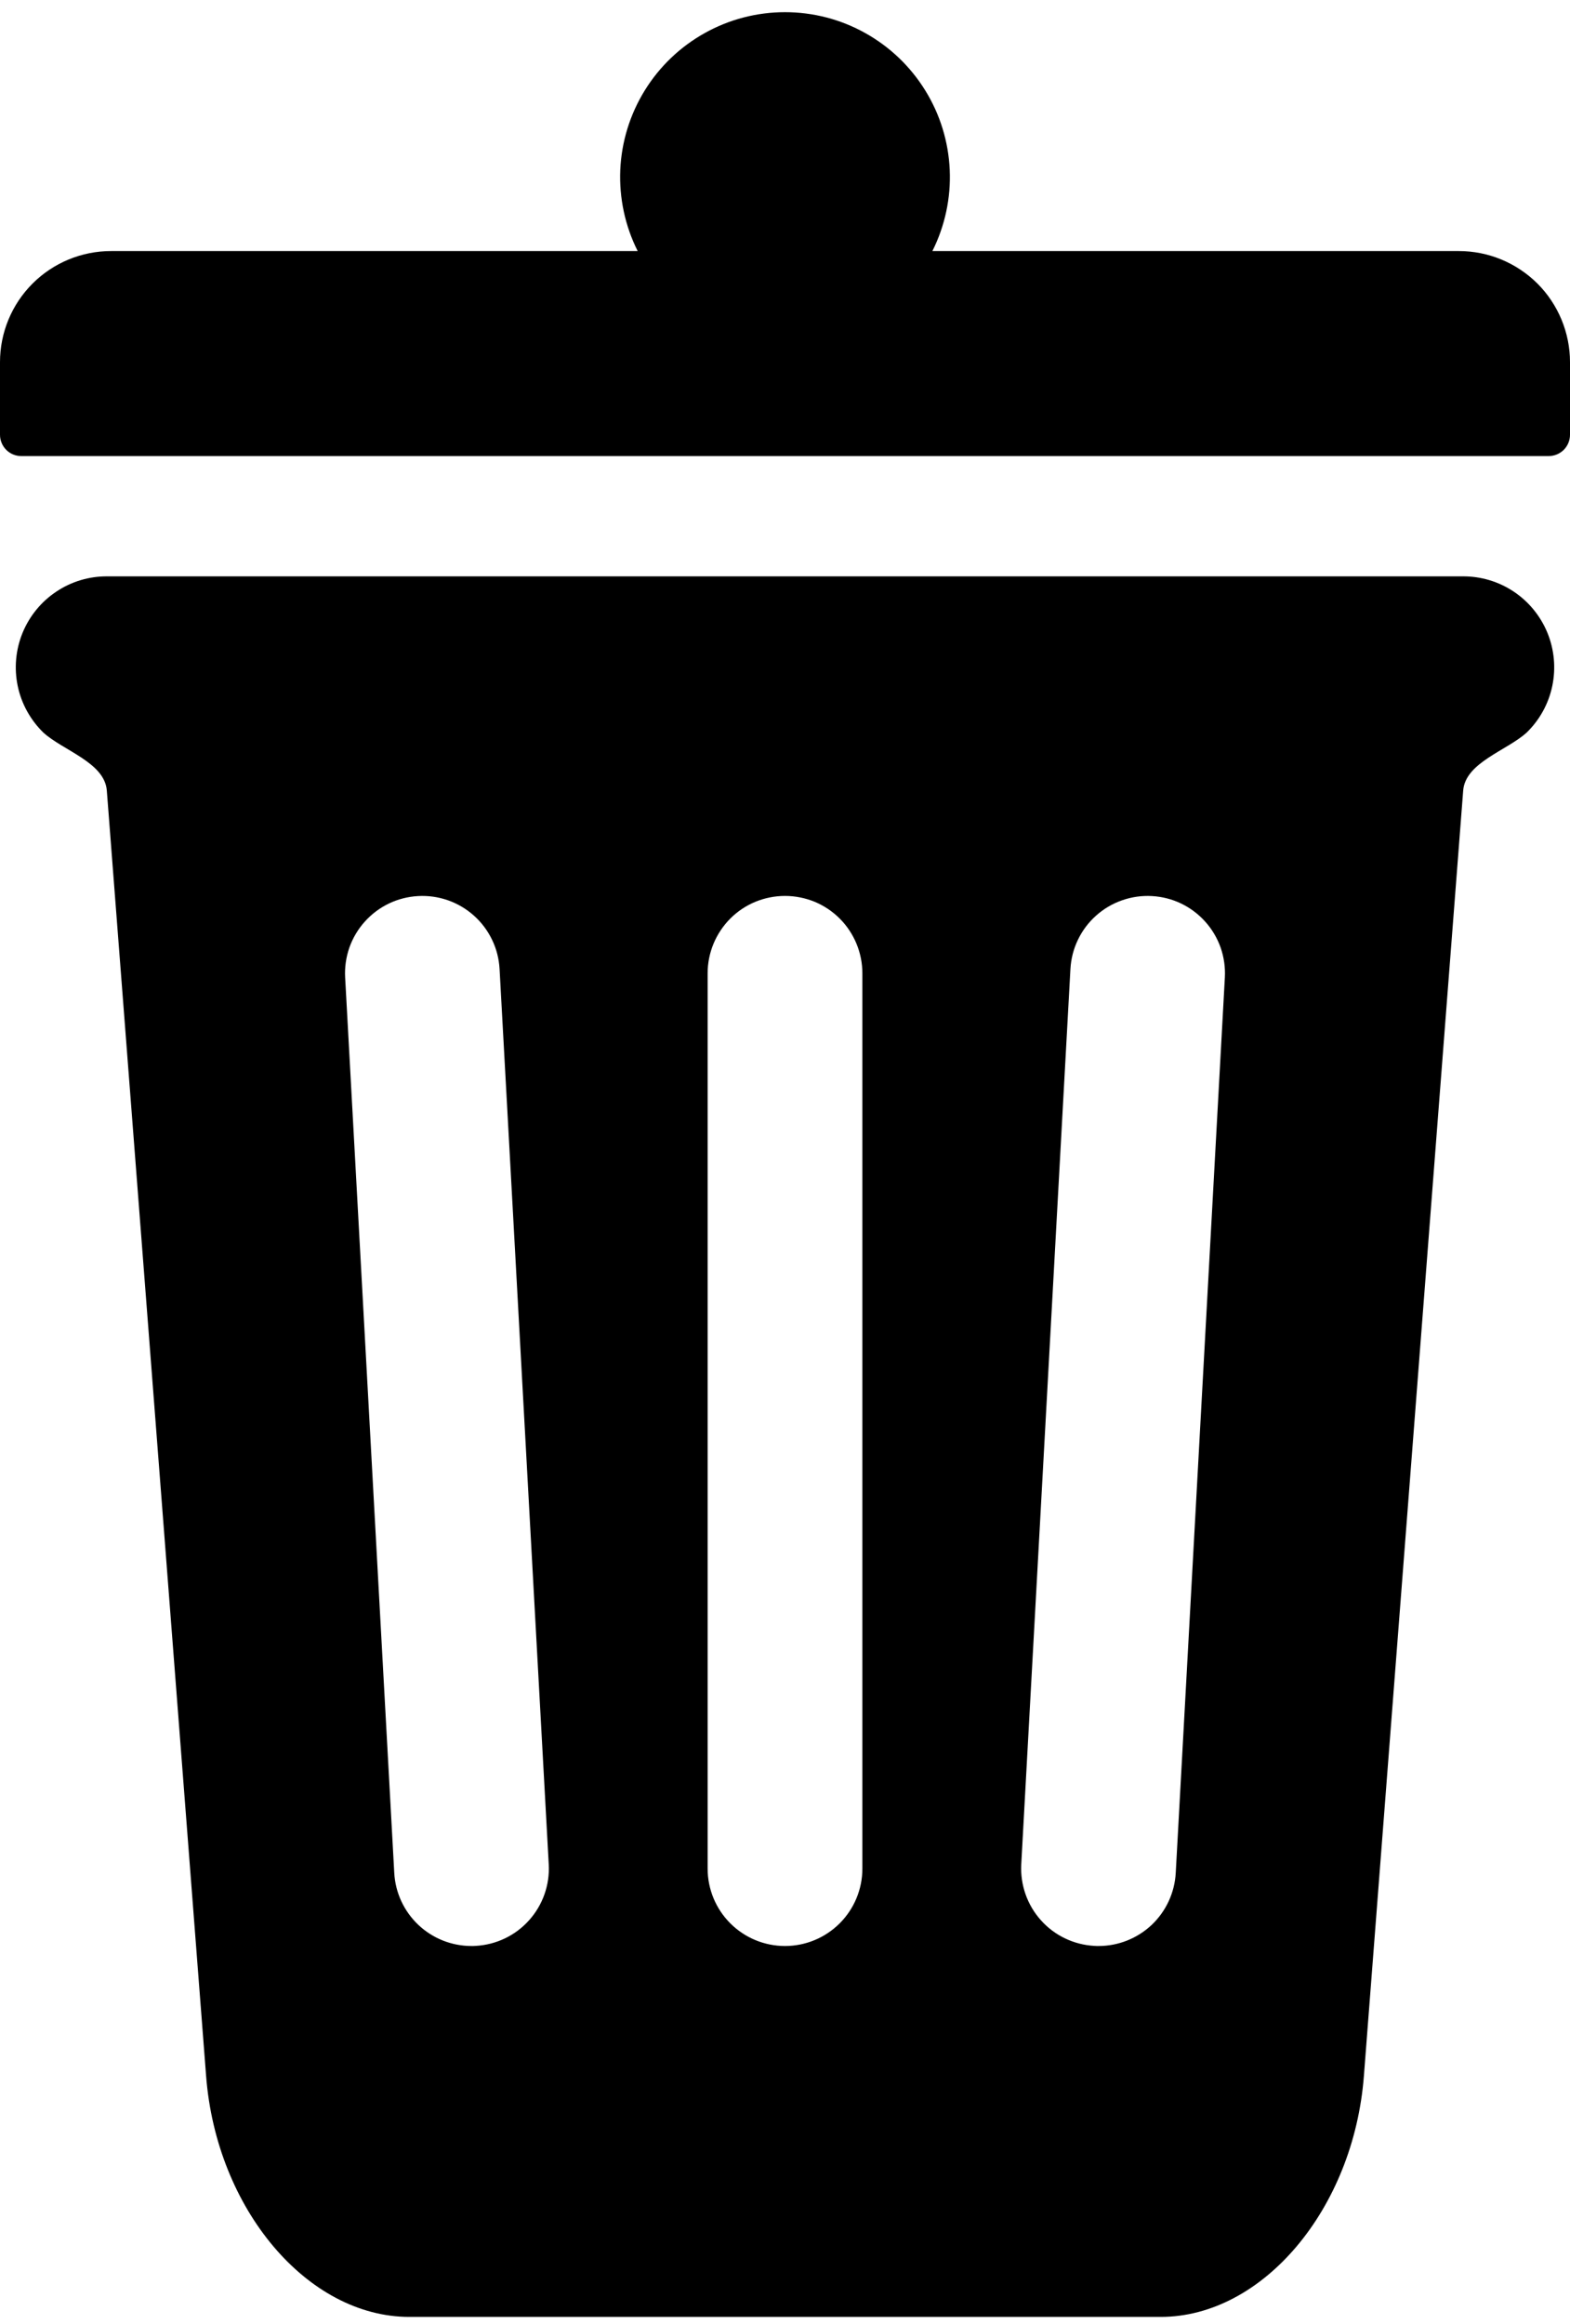<svg width="25" height="37" viewBox="0 0 25 37" fill="none" xmlns="http://www.w3.org/2000/svg">
<path d="M23.291 9.176H1.709C1.42 9.174 1.137 9.258 0.897 9.419C0.656 9.579 0.469 9.808 0.359 10.076C0.25 10.343 0.223 10.637 0.282 10.921C0.341 11.204 0.484 11.462 0.691 11.664C1.007 11.951 1.668 12.14 1.701 12.588L3.282 33.052C3.446 35.171 4.896 36.887 6.518 36.887H18.483C20.105 36.887 21.554 35.171 21.718 33.052L23.299 12.588C23.332 12.14 23.993 11.951 24.309 11.664C24.517 11.462 24.659 11.204 24.718 10.921C24.777 10.637 24.75 10.343 24.641 10.076C24.531 9.808 24.344 9.579 24.104 9.419C23.863 9.258 23.58 9.174 23.291 9.176ZM7.575 30.98C7.552 30.982 7.529 30.982 7.507 30.982C7.192 30.982 6.889 30.861 6.661 30.645C6.432 30.428 6.295 30.132 6.278 29.818L5.496 15.563C5.487 15.402 5.51 15.24 5.563 15.087C5.617 14.935 5.7 14.794 5.808 14.674C5.916 14.553 6.047 14.455 6.192 14.385C6.338 14.315 6.496 14.275 6.658 14.266C6.984 14.248 7.304 14.36 7.547 14.578C7.668 14.686 7.766 14.817 7.836 14.963C7.906 15.108 7.946 15.266 7.955 15.428L8.738 29.683C8.756 30.009 8.643 30.329 8.425 30.572C8.207 30.816 7.901 30.962 7.575 30.98ZM13.732 29.75C13.732 30.077 13.602 30.39 13.371 30.621C13.14 30.852 12.827 30.982 12.5 30.982C12.173 30.982 11.86 30.852 11.629 30.621C11.398 30.39 11.268 30.077 11.268 29.75V15.495C11.268 15.334 11.3 15.174 11.362 15.024C11.424 14.875 11.515 14.739 11.629 14.624C11.743 14.51 11.879 14.419 12.029 14.357C12.178 14.296 12.338 14.264 12.5 14.264C12.662 14.264 12.822 14.296 12.972 14.357C13.121 14.419 13.257 14.51 13.371 14.624C13.486 14.739 13.576 14.875 13.638 15.024C13.7 15.174 13.732 15.334 13.732 15.495V29.75ZM18.722 29.818C18.705 30.132 18.568 30.428 18.34 30.645C18.111 30.861 17.808 30.982 17.494 30.982C17.471 30.982 17.448 30.982 17.425 30.98C17.099 30.962 16.793 30.816 16.575 30.572C16.357 30.329 16.245 30.009 16.262 29.683L17.045 15.428C17.054 15.266 17.094 15.108 17.164 14.963C17.234 14.817 17.332 14.686 17.453 14.578C17.573 14.47 17.714 14.387 17.866 14.334C18.019 14.28 18.181 14.257 18.342 14.266C18.504 14.275 18.662 14.315 18.808 14.385C18.953 14.455 19.084 14.553 19.192 14.674C19.3 14.794 19.383 14.935 19.437 15.087C19.49 15.24 19.513 15.402 19.504 15.563L18.722 29.818Z" fill="black"/>
<path d="M25 6.922V5.766C25 5.534 24.954 5.304 24.865 5.089C24.776 4.875 24.646 4.679 24.482 4.515C24.317 4.351 24.122 4.221 23.908 4.132C23.693 4.043 23.463 3.997 23.23 3.997H14.847C15.047 3.597 15.143 3.152 15.123 2.704C15.103 2.257 14.97 1.822 14.734 1.441C14.499 1.06 14.17 0.745 13.779 0.527C13.388 0.308 12.948 0.194 12.5 0.194C12.052 0.194 11.612 0.308 11.221 0.527C10.83 0.745 10.501 1.06 10.266 1.441C10.031 1.822 9.897 2.257 9.877 2.704C9.858 3.152 9.953 3.597 10.154 3.997H1.77C1.3 3.997 0.85 4.183 0.518 4.515C0.186 4.847 0 5.297 0 5.766V6.922C0 7.012 0.036 7.098 0.099 7.162C0.163 7.226 0.249 7.261 0.339 7.261H24.661C24.705 7.261 24.75 7.252 24.791 7.235C24.832 7.218 24.869 7.193 24.901 7.162C24.932 7.13 24.957 7.093 24.974 7.052C24.991 7.011 25 6.967 25 6.922Z" fill="black"/>
</svg>
